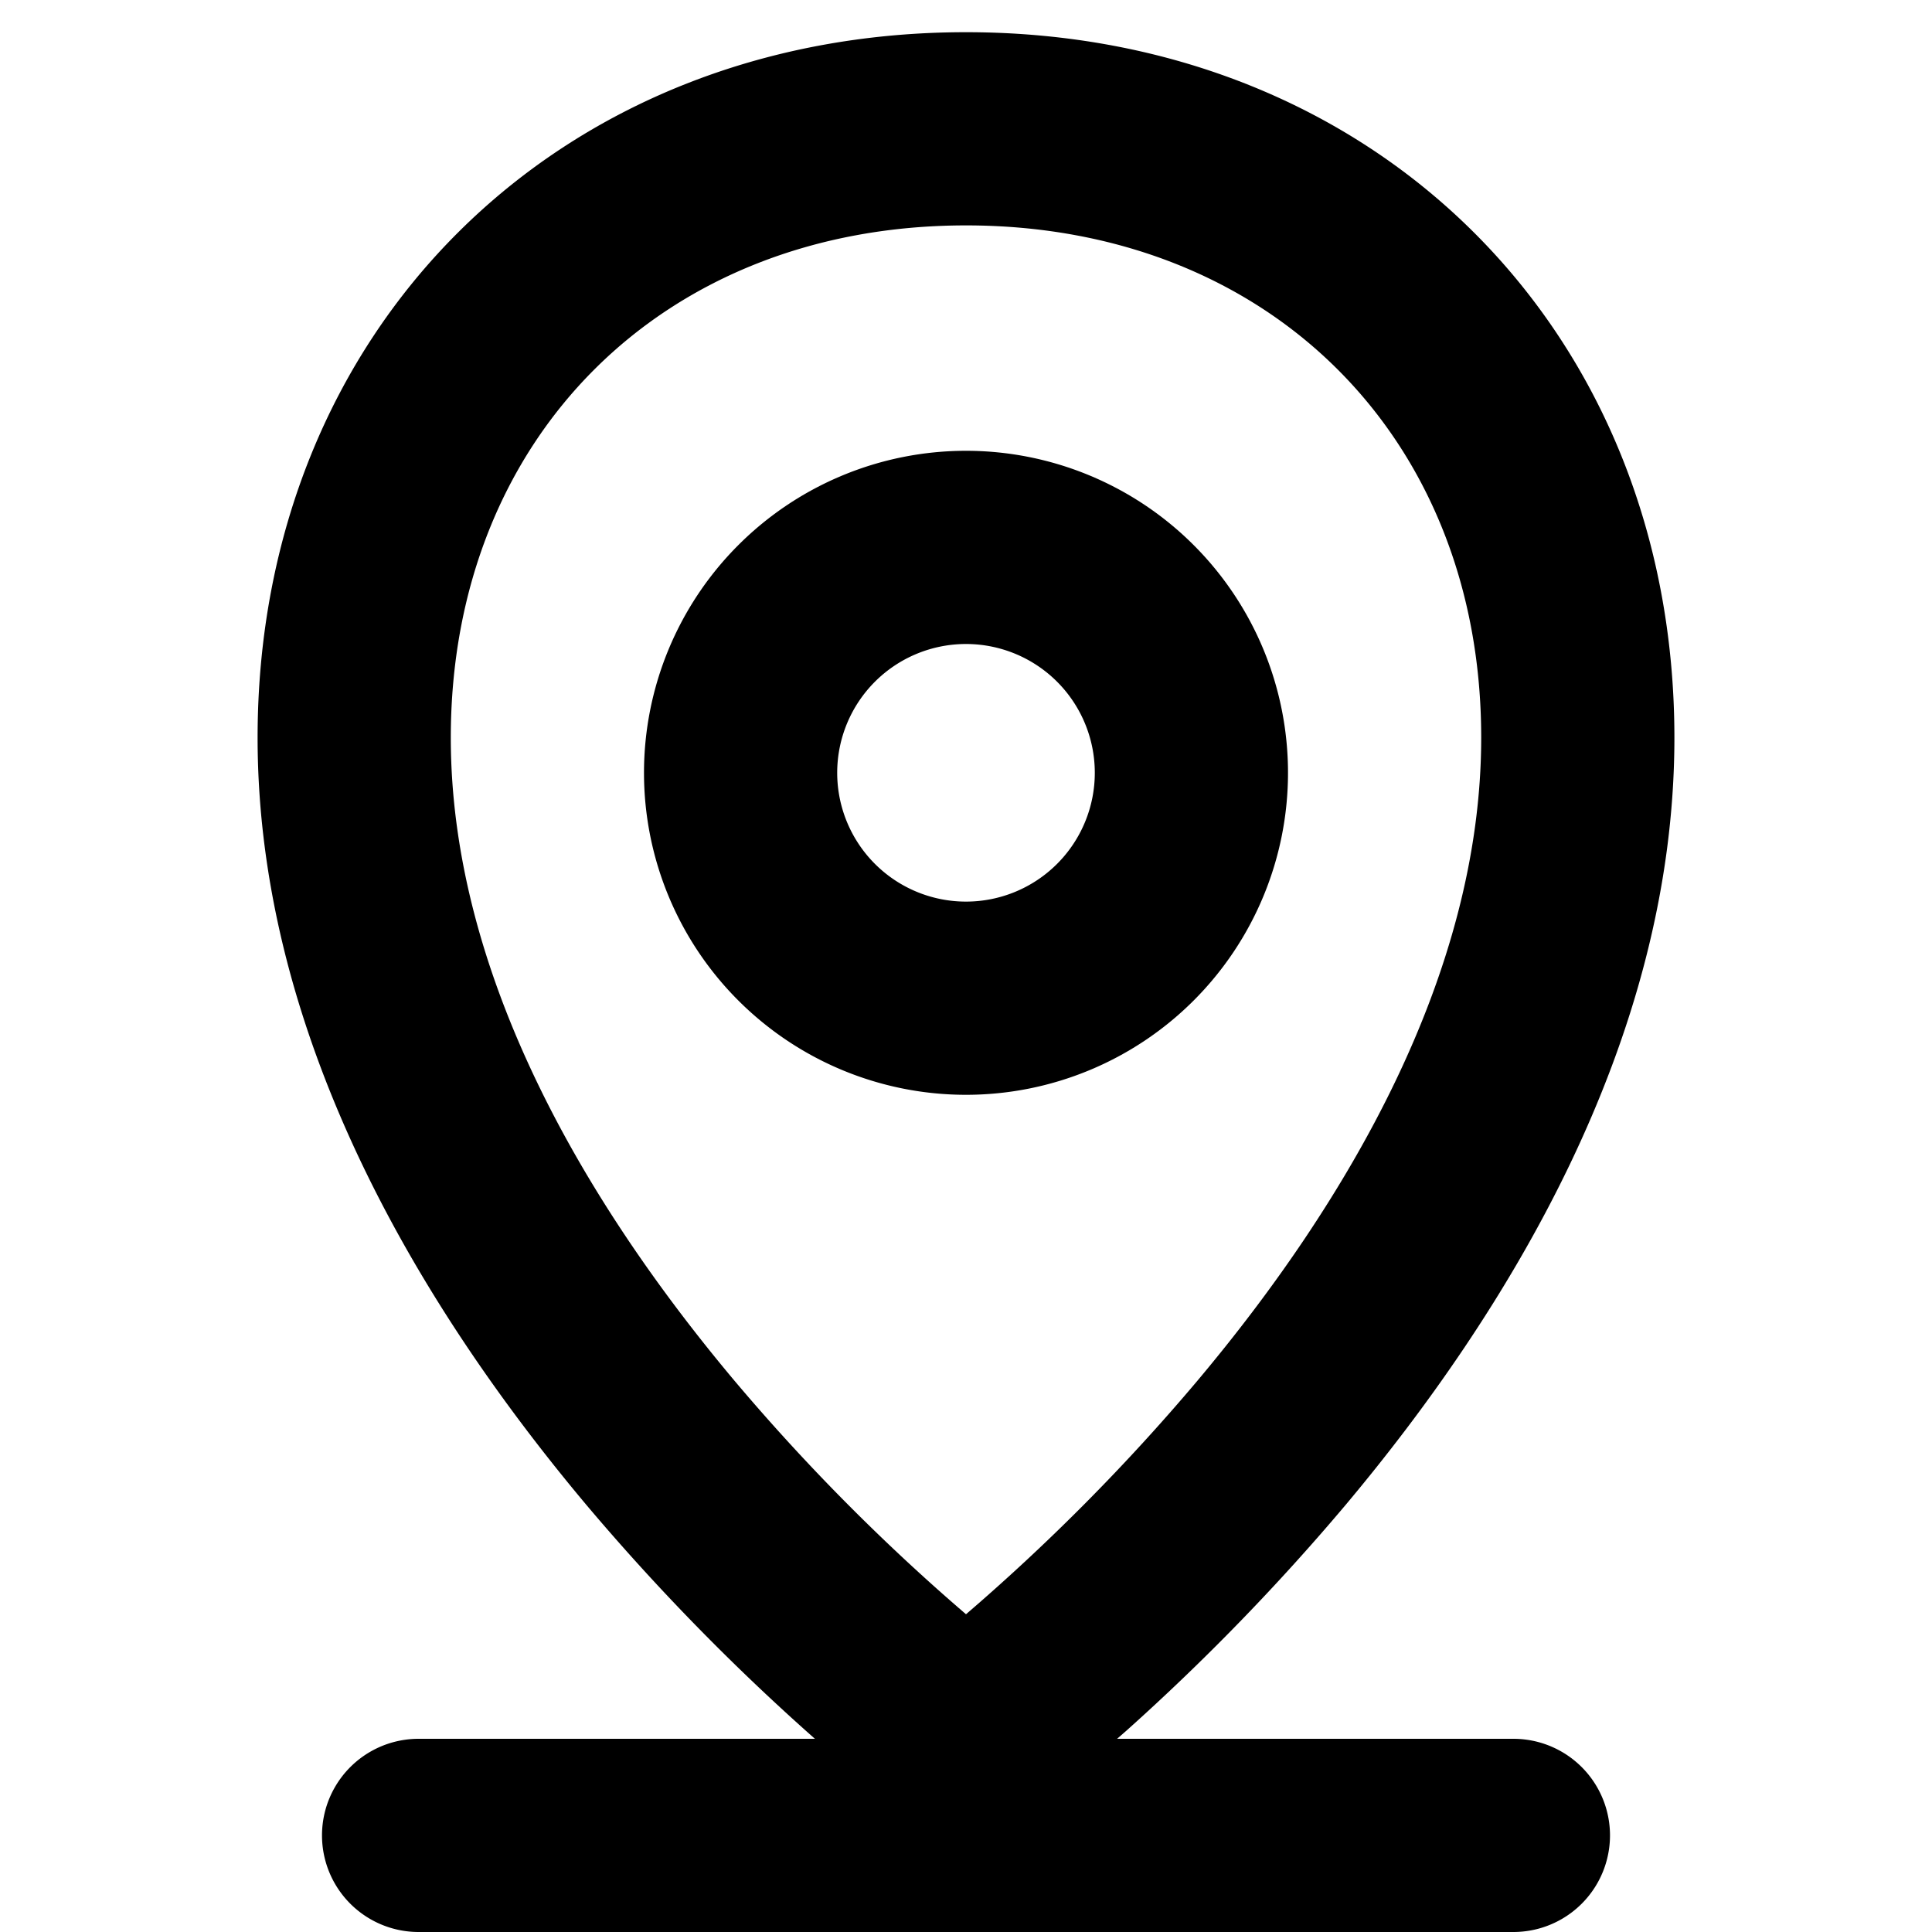 <svg xmlns="http://www.w3.org/2000/svg" viewBox="2.5 2.5 15 15"><path fill-rule="evenodd" d="M10 11a2.5 2.5 0 1 0 0-5 2.5 2.5 0 0 0 0 5Zm0-1.5a1 1 0 1 0 0-2 1 1 0 0 0 0 2Z"/><path fill-rule="evenodd" d="M8.827 16h-3.077a.75.75 0 0 0 0 1.5h8.5a.75.75 0 0 0 0-1.5h-3.077l.07-.061a17.427 17.427 0 0 0 1.707-1.758c1.224-1.46 2.55-3.574 2.55-5.954 0-3.167-2.328-5.477-5.5-5.477s-5.5 2.31-5.5 5.477c0 2.38 1.326 4.495 2.55 5.954a17.426 17.426 0 0 0 1.777 1.819Zm1.173-11.75c-2.35 0-4 1.646-4 3.977 0 1.846 1.049 3.618 2.2 4.99a15.919 15.919 0 0 0 1.8 1.816 15.92 15.92 0 0 0 1.8-1.817c1.151-1.371 2.2-3.143 2.2-4.99 0-2.33-1.65-3.976-4-3.976Z"/></svg>